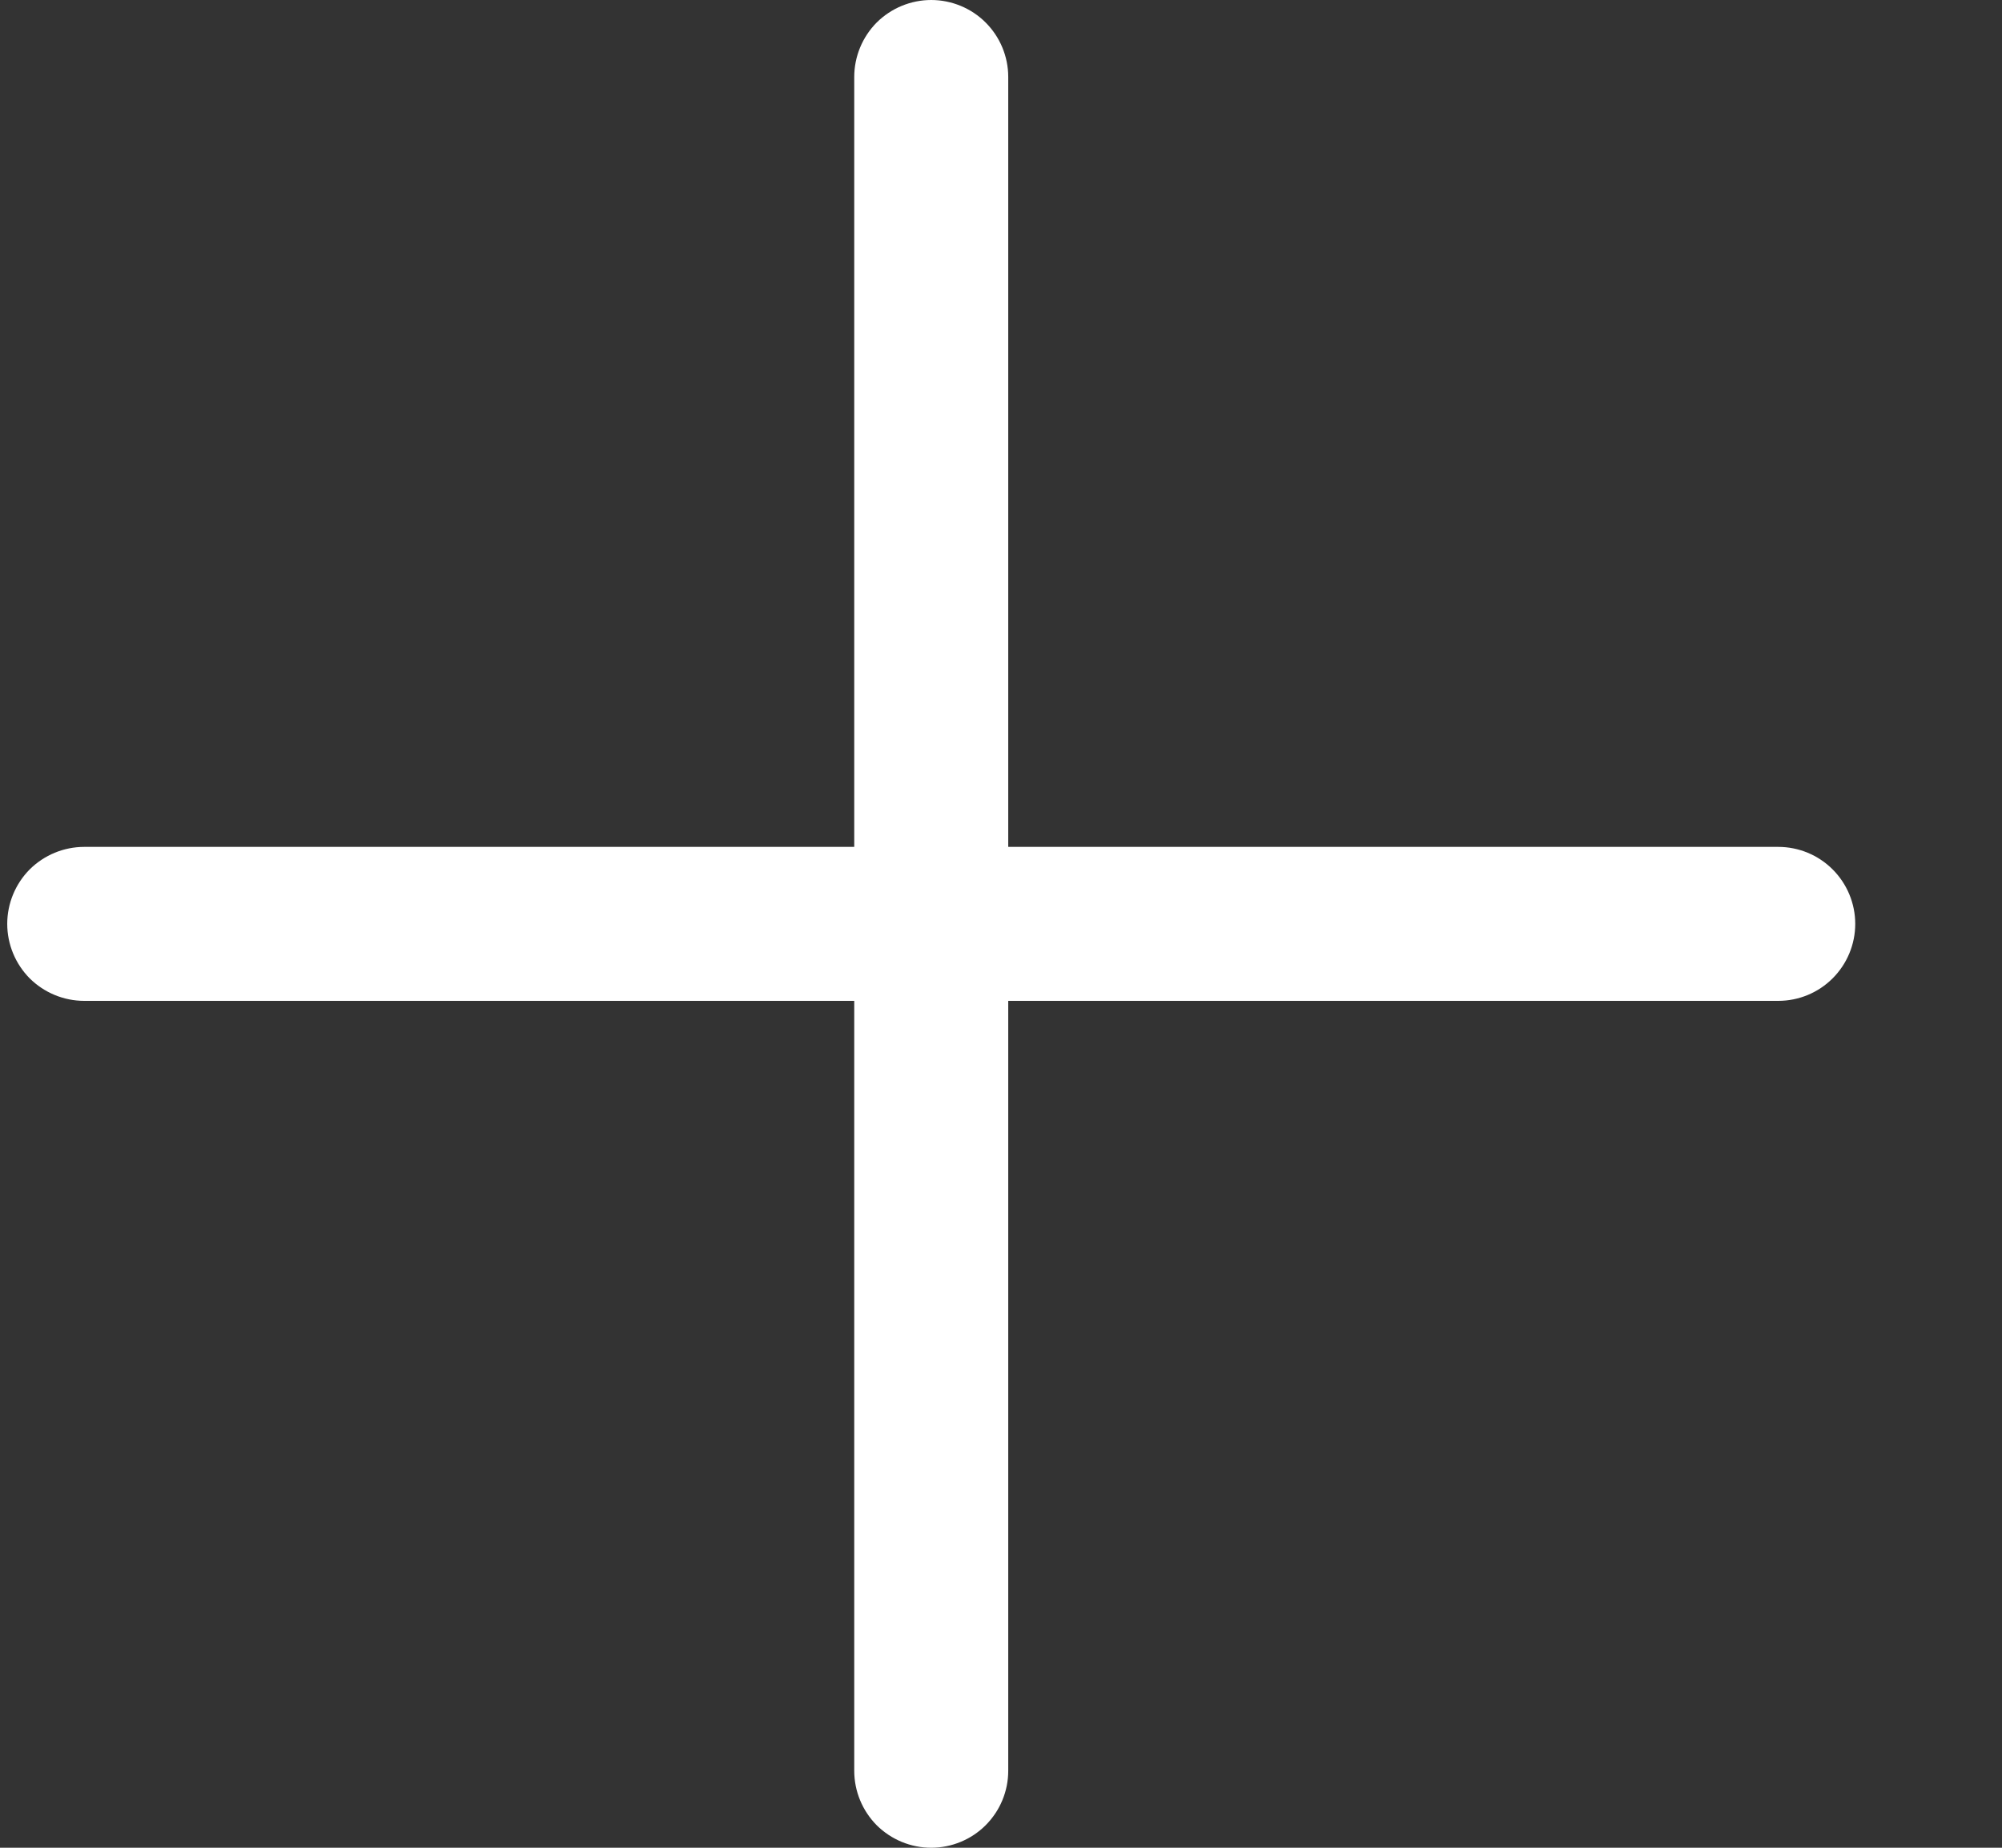<svg width="13" height="12" viewBox="0 0 13 12" fill="none" xmlns="http://www.w3.org/2000/svg">
<rect x="0" y="0" width="13" height="12" fill="#333333" stroke="none"/>
<path d="M6.047 0C6.179 0 6.307 0.053 6.4 0.146C6.494 0.24 6.547 0.367 6.547 0.5L6.547 5.5L11.547 5.5C11.68 5.5 11.807 5.553 11.9 5.646C11.994 5.74 12.047 5.867 12.047 6C12.047 6.133 11.994 6.26 11.9 6.354C11.807 6.447 11.68 6.5 11.547 6.5L6.547 6.5L6.547 11.5C6.547 11.633 6.494 11.76 6.4 11.854C6.307 11.947 6.179 12 6.047 12C5.914 12 5.787 11.947 5.693 11.854C5.6 11.76 5.547 11.633 5.547 11.5L5.547 6.5L0.547 6.5C0.414 6.5 0.287 6.447 0.193 6.354C0.1 6.26 0.047 6.133 0.047 6C0.047 5.867 0.1 5.74 0.193 5.646C0.287 5.553 0.414 5.5 0.547 5.5L5.547 5.5L5.547 0.5C5.547 0.367 5.6 0.24 5.693 0.146C5.787 0.053 5.914 0 6.047 0Z" fill="white"/>
</svg>
